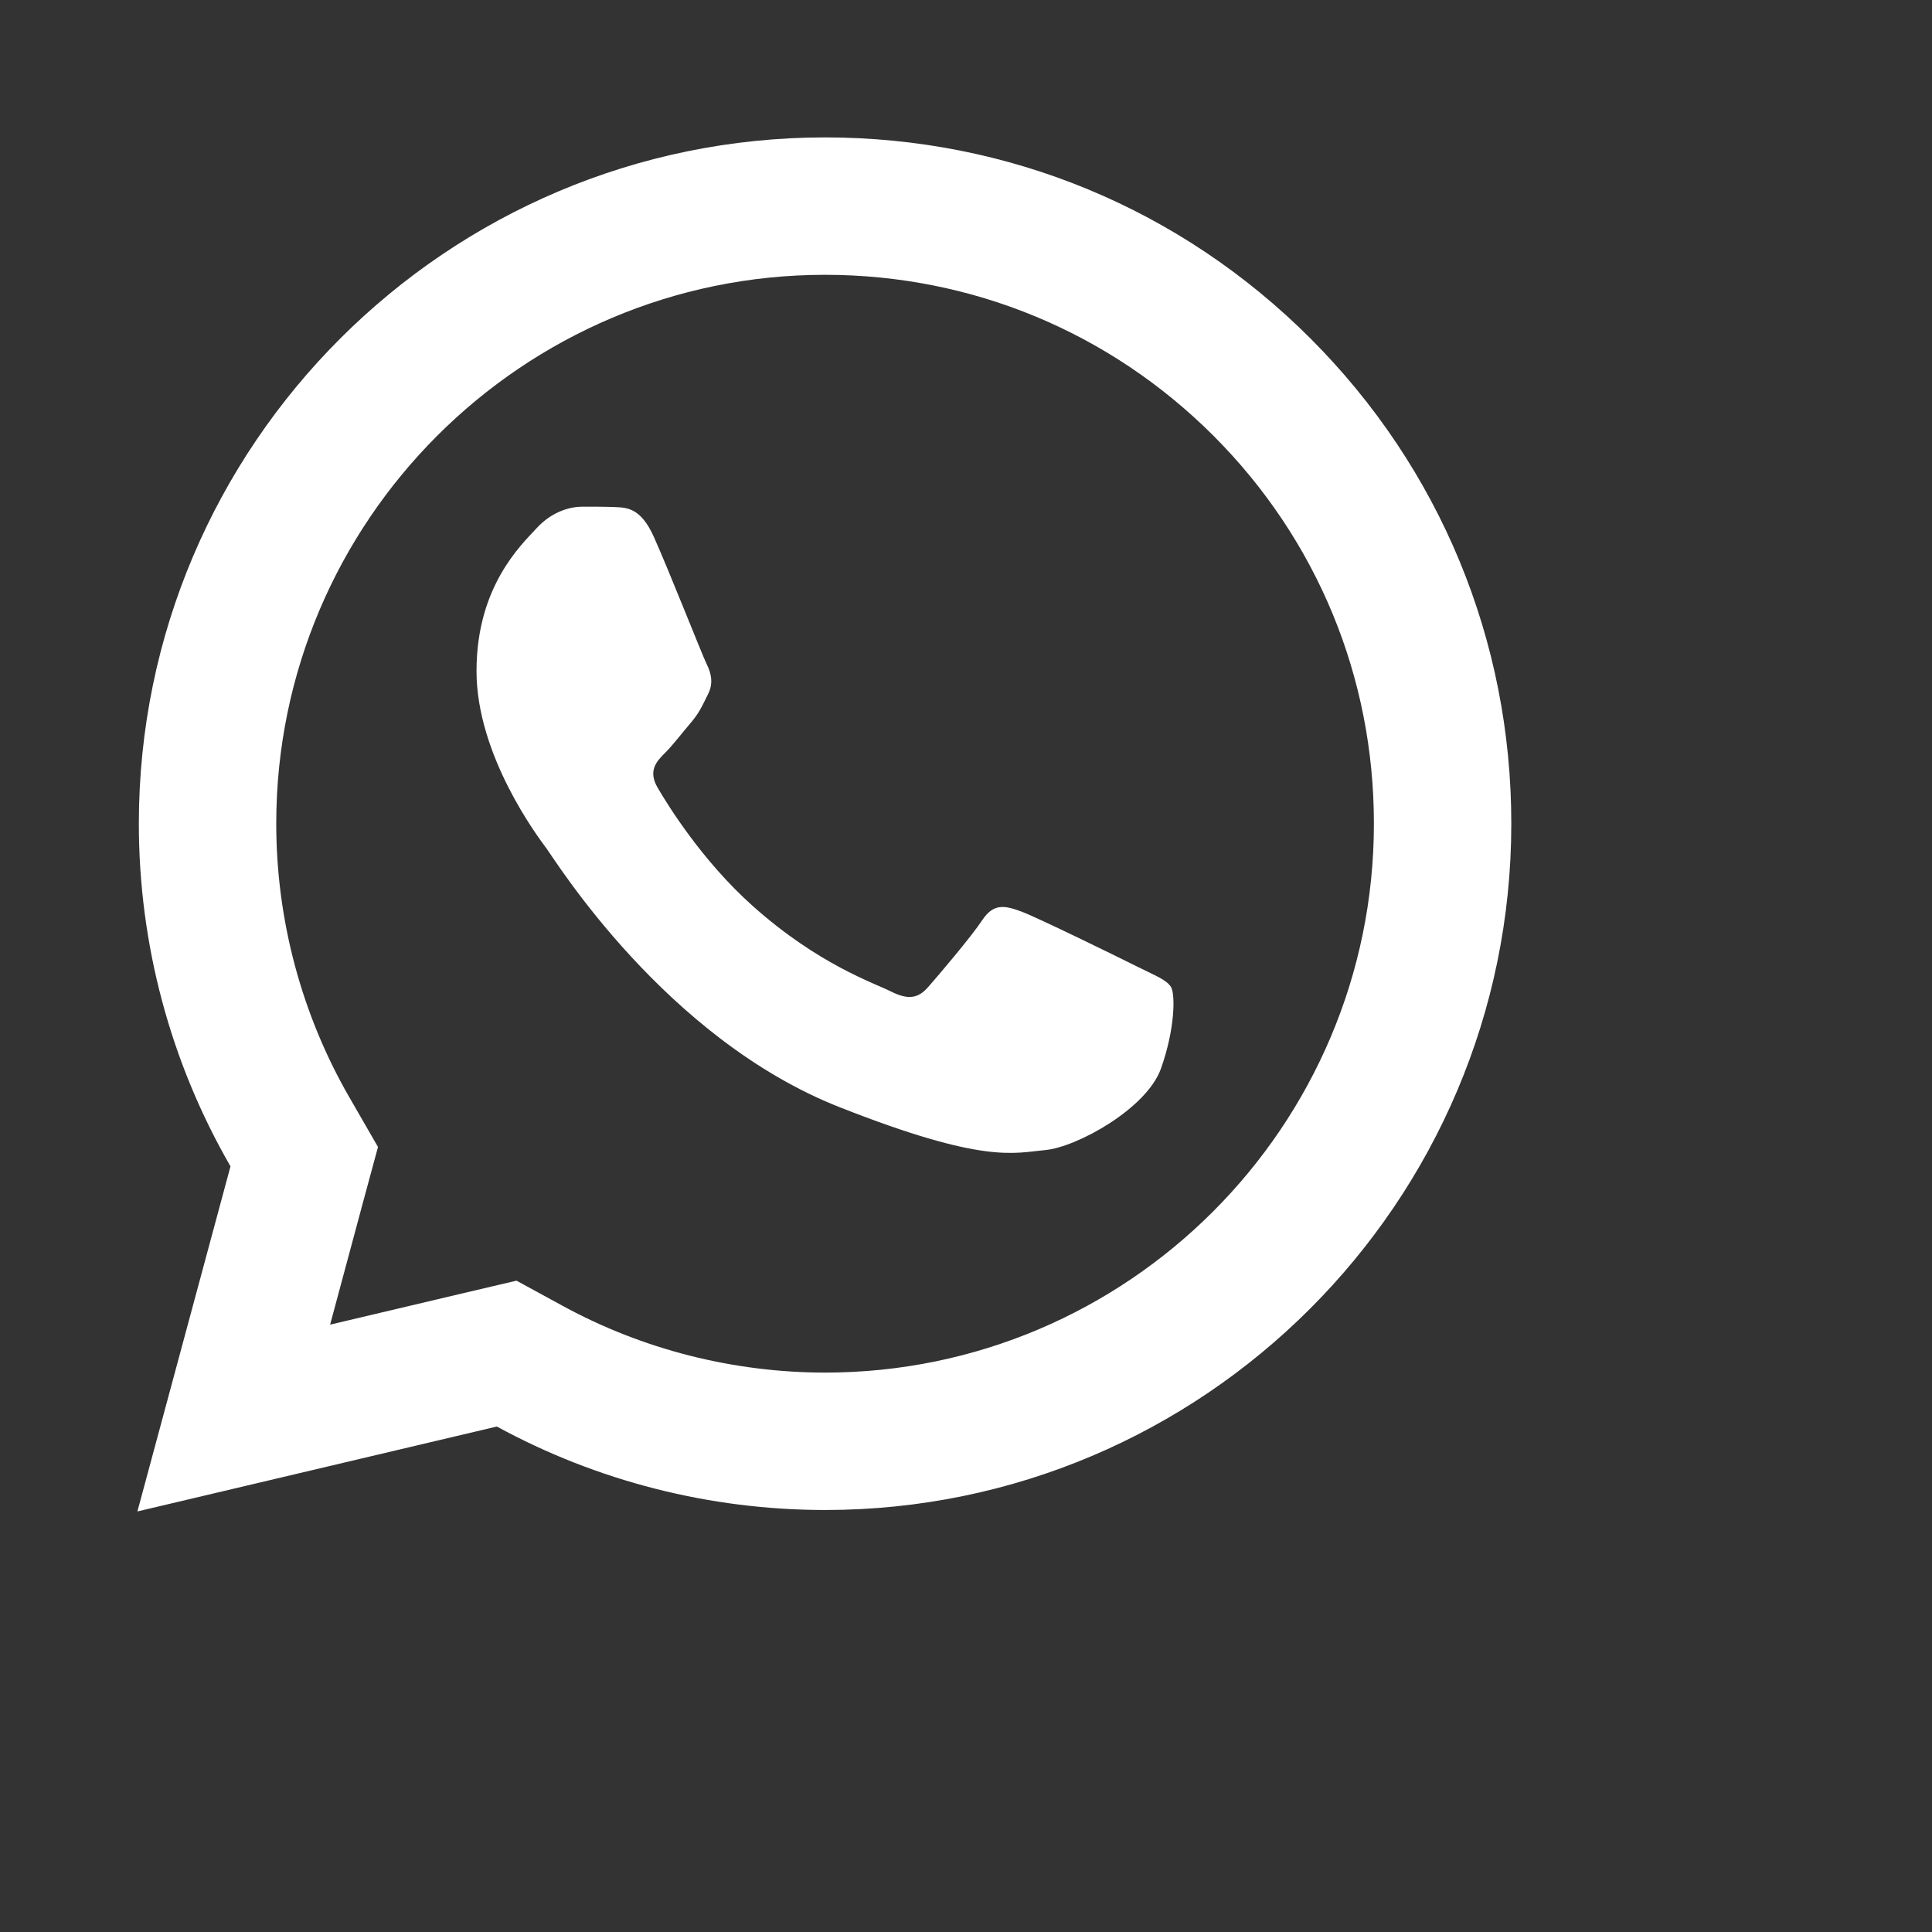 <svg xmlns="http://www.w3.org/2000/svg" xmlns:xlink="http://www.w3.org/1999/xlink" id="body_1" width="75" height="75">
<rect width="100%" height="100%" fill="#333333" stroke="none"/>
<g transform="matrix(2.667 0 0 2.667 0 0)">
    <path d="M12.012 2C 6.506 2 2.023 6.478 2.021 11.984C 2.02 13.744 2.481 15.463 3.355 16.977L3.355 16.977L2 22L7.232 20.764C 8.691 21.56 10.334 21.978 12.006 21.979L12.006 21.979L12.01 21.979C 17.515 21.979 21.995 17.499 21.998 11.994C 22 9.325 20.962 6.816 19.076 4.928C 17.19 3.041 14.684 2.001 12.012 2zM12.01 4C 14.146 4.001 16.153 4.834 17.662 6.342C 19.171 7.852 20 9.858 19.998 11.992C 19.996 16.396 16.414 19.979 12.008 19.979C 10.675 19.978 9.354 19.643 8.191 19.008L8.191 19.008L7.518 18.641L6.773 18.816L4.805 19.281L5.285 17.496L5.502 16.695L5.088 15.977C 4.39 14.769 4.02 13.387 4.021 11.984C 4.023 7.582 7.607 4 12.01 4zM8.477 7.375C 8.31 7.375 8.04 7.438 7.811 7.688C 7.582 7.936 6.936 8.54 6.936 9.768C 6.936 10.996 7.83 12.183 7.955 12.35C 8.079 12.516 9.682 15.115 12.219 16.115C 14.327 16.946 14.755 16.782 15.213 16.74C 15.671 16.699 16.69 16.138 16.898 15.555C 17.106 14.972 17.107 14.47 17.045 14.367C 16.983 14.263 16.816 14.201 16.566 14.076C 16.317 13.951 15.09 13.349 14.861 13.266C 14.632 13.183 14.465 13.141 14.299 13.391C 14.133 13.641 13.656 14.201 13.51 14.367C 13.364 14.534 13.219 14.557 12.969 14.432C 12.719 14.306 11.915 14.041 10.961 13.191C 10.219 12.53 9.718 11.715 9.572 11.465C 9.427 11.216 9.559 11.079 9.684 10.955C 9.796 10.843 9.932 10.664 10.057 10.518C 10.181 10.372 10.224 10.268 10.307 10.102C 10.39 9.936 10.347 9.789 10.285 9.664C 10.223 9.539 9.738 8.306 9.516 7.812C 9.329 7.397 9.131 7.388 8.953 7.381C 8.808 7.375 8.643 7.375 8.477 7.375z" stroke="none" fill="#FFFFFF" fill-rule="nonzero" />
</g>
</svg>